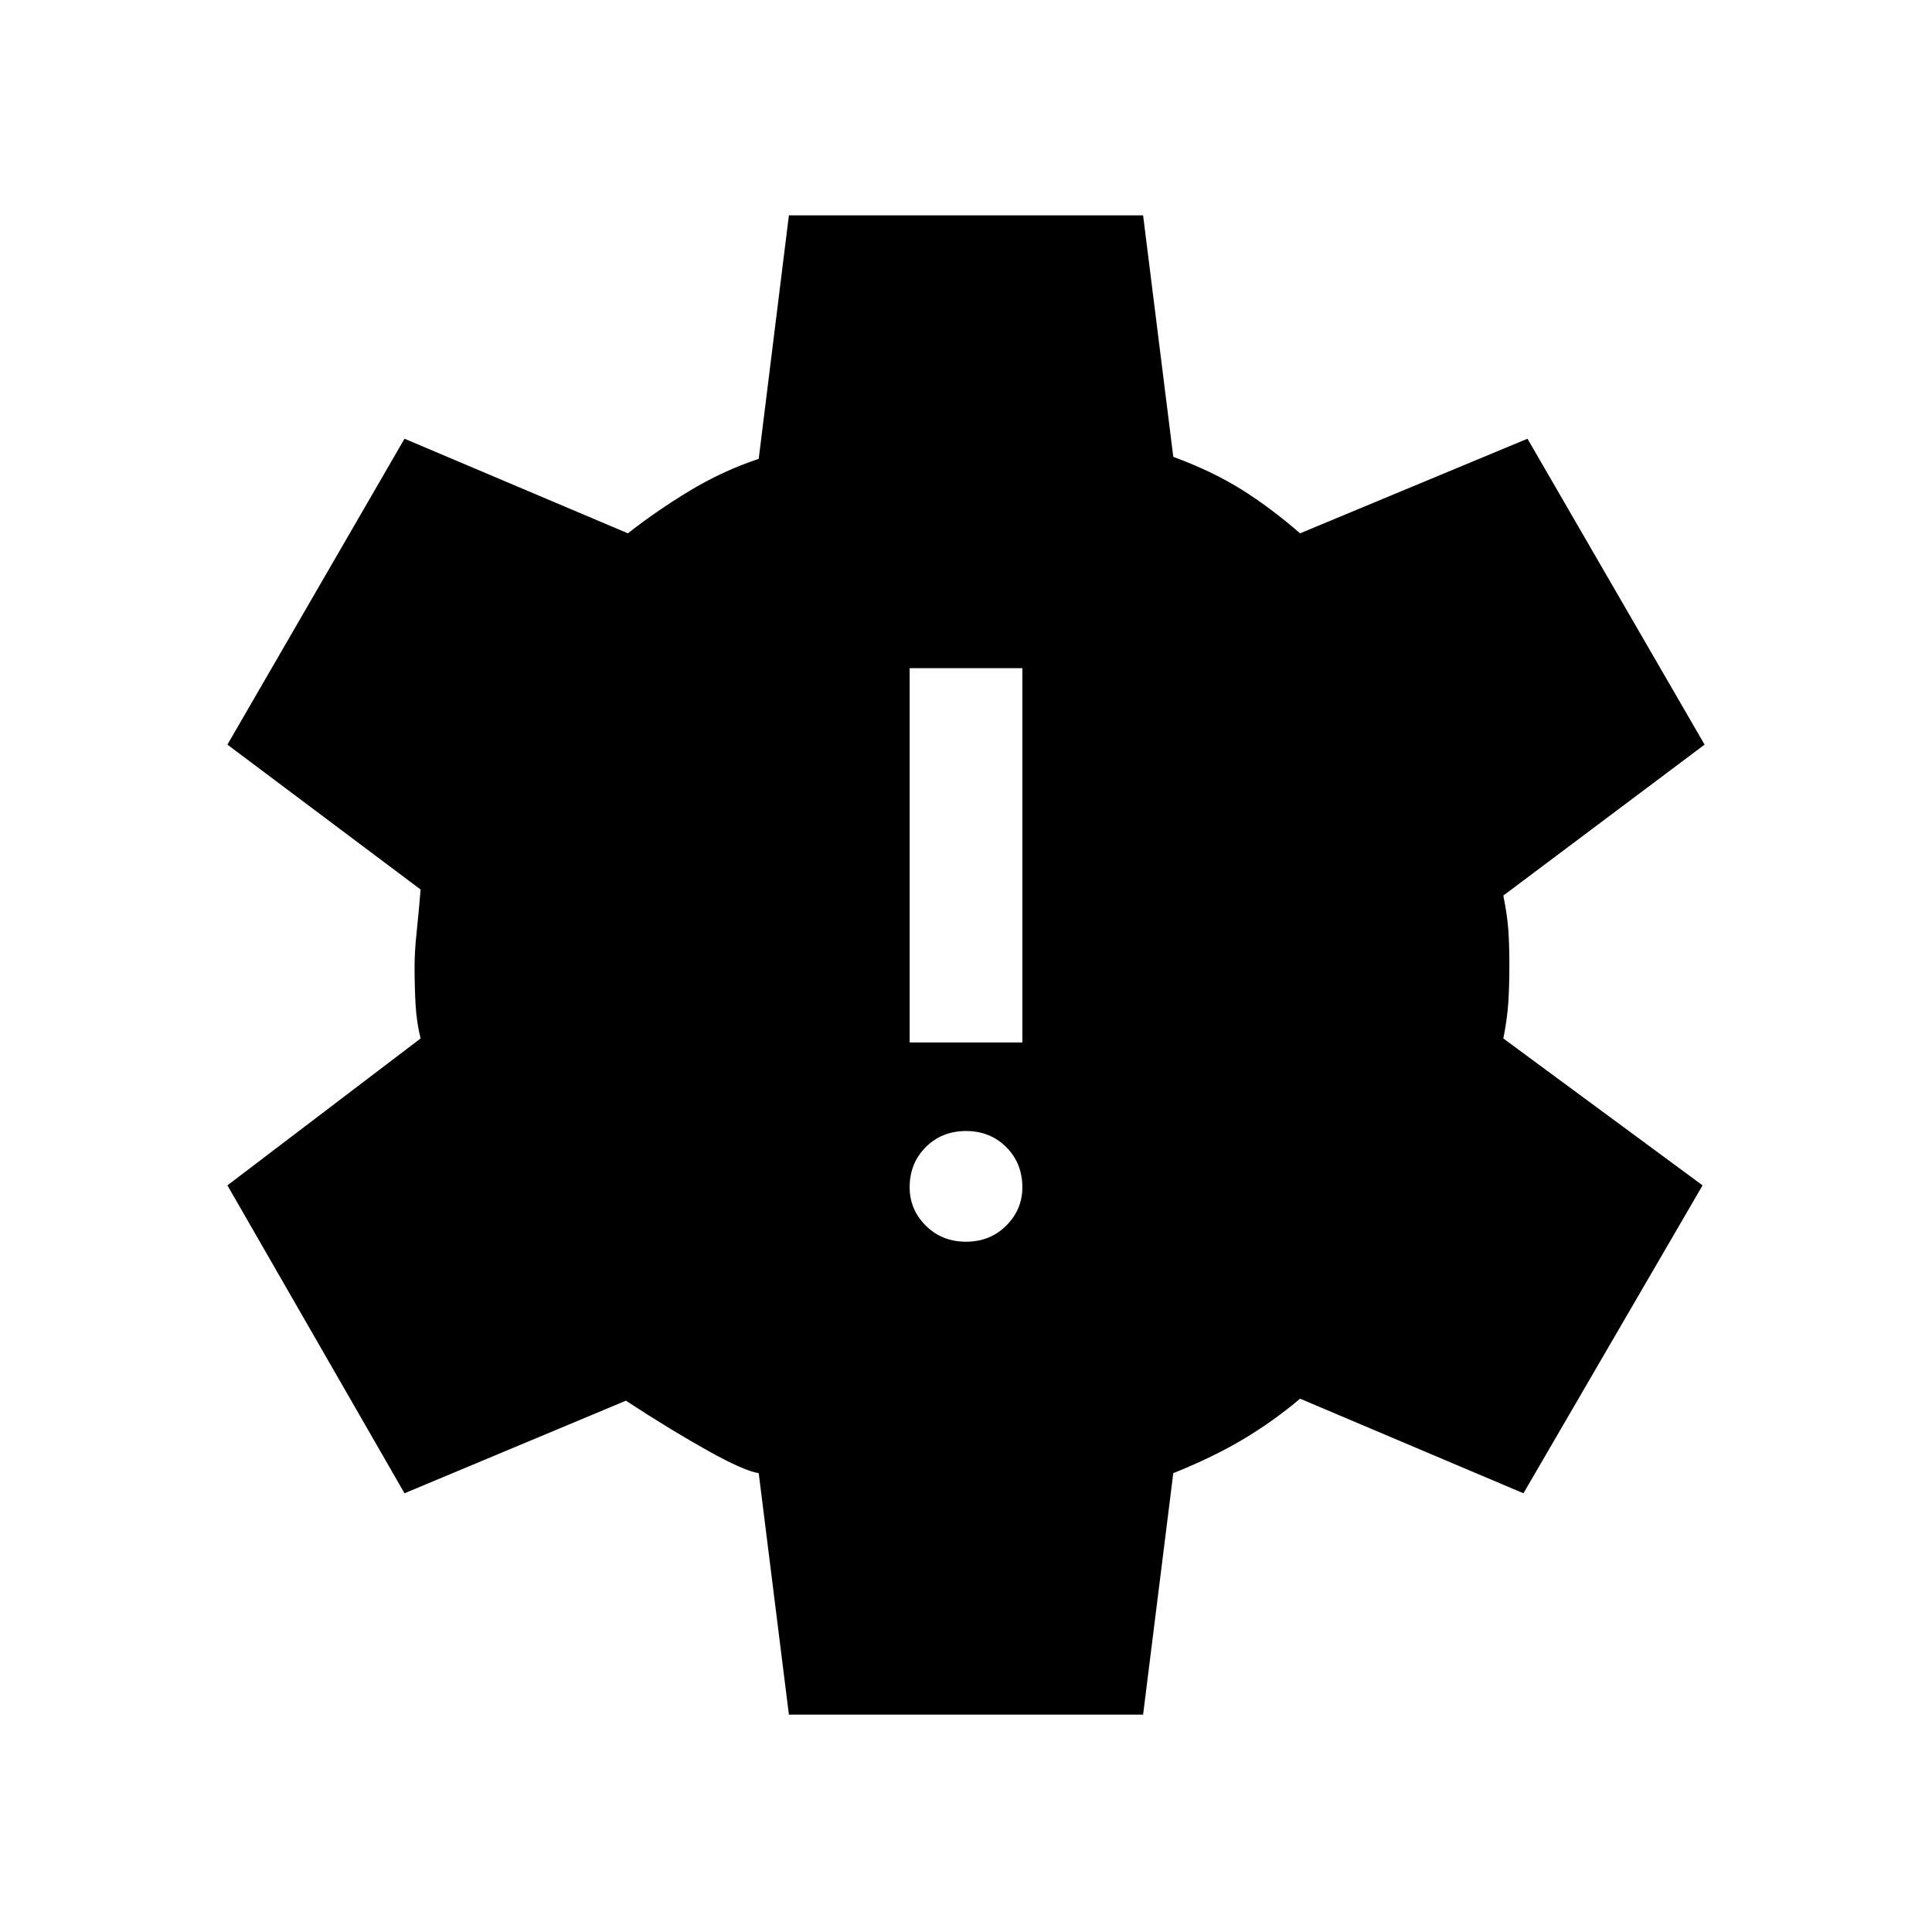 <svg xmlns="http://www.w3.org/2000/svg" height="24" width="24"><path d="M12 15.425q.3 0 .5-.2t.2-.475q0-.3-.2-.5t-.5-.2q-.3 0-.5.2t-.2.5q0 .275.2.475.2.2.5.2Zm-.7-2.475h1.4V8.3h-1.4ZM9.8 21.3l-.375-3q-.175-.025-.625-.275T7.775 17.4l-2.75 1.15-2.2-3.825 2.4-1.825q-.05-.2-.062-.413-.013-.212-.013-.487 0-.175.025-.413.025-.237.05-.537l-2.4-1.8 2.2-3.8L7.8 6.625q.35-.275.762-.525.413-.25.863-.4L9.8 2.675h4.4l.375 3q.475.175.838.4.362.225.737.55l2.825-1.175 2.2 3.8-2.5 1.875q.05.25.063.437.012.188.012.438 0 .225-.012.438-.013.212-.063.462l2.475 1.825-2.225 3.825-2.775-1.175q-.325.275-.7.5-.375.225-.875.425l-.375 3Z"/></svg>